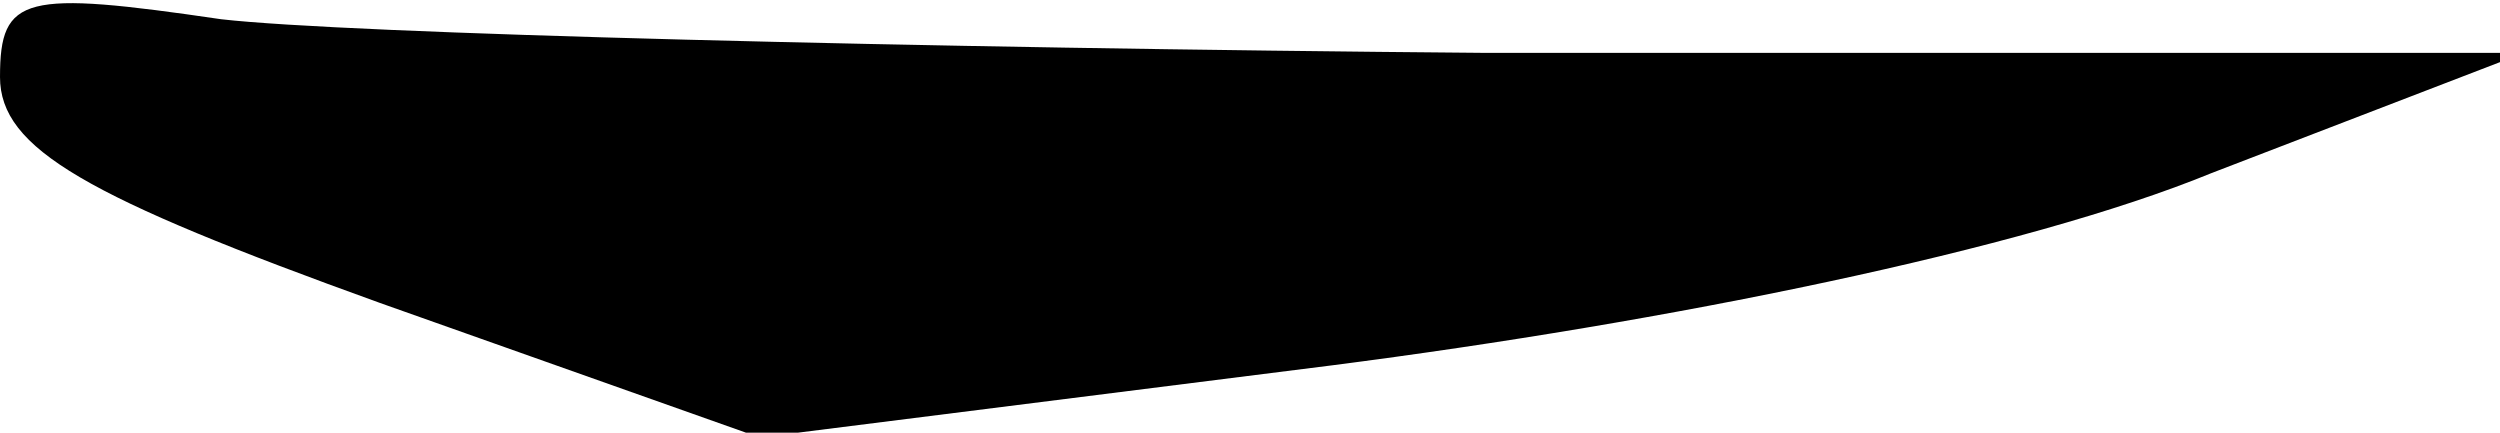 <?xml version="1.0" standalone="no"?>
<!DOCTYPE svg PUBLIC "-//W3C//DTD SVG 20010904//EN"
 "http://www.w3.org/TR/2001/REC-SVG-20010904/DTD/svg10.dtd">
<svg version="1.0" xmlns="http://www.w3.org/2000/svg"
 width="52pt" height="9pt" viewBox="0 0 52 9"
 preserveAspectRatio="xMidYMid meet">
<g transform="translate(0,9) scale(0.1,-0.1)"
fill="#000000" stroke="none">
<path fill="#000000" stroke="none" d="M0 74 c0 -15 18 -25 79 -47 l79 -28
119 15 c70 9 144 24 183 40 l65 25 -216 0 c-119 1 -237 4 -263 7 -41 6 -46 5
-46 -12z"/>
</g>
</svg>
